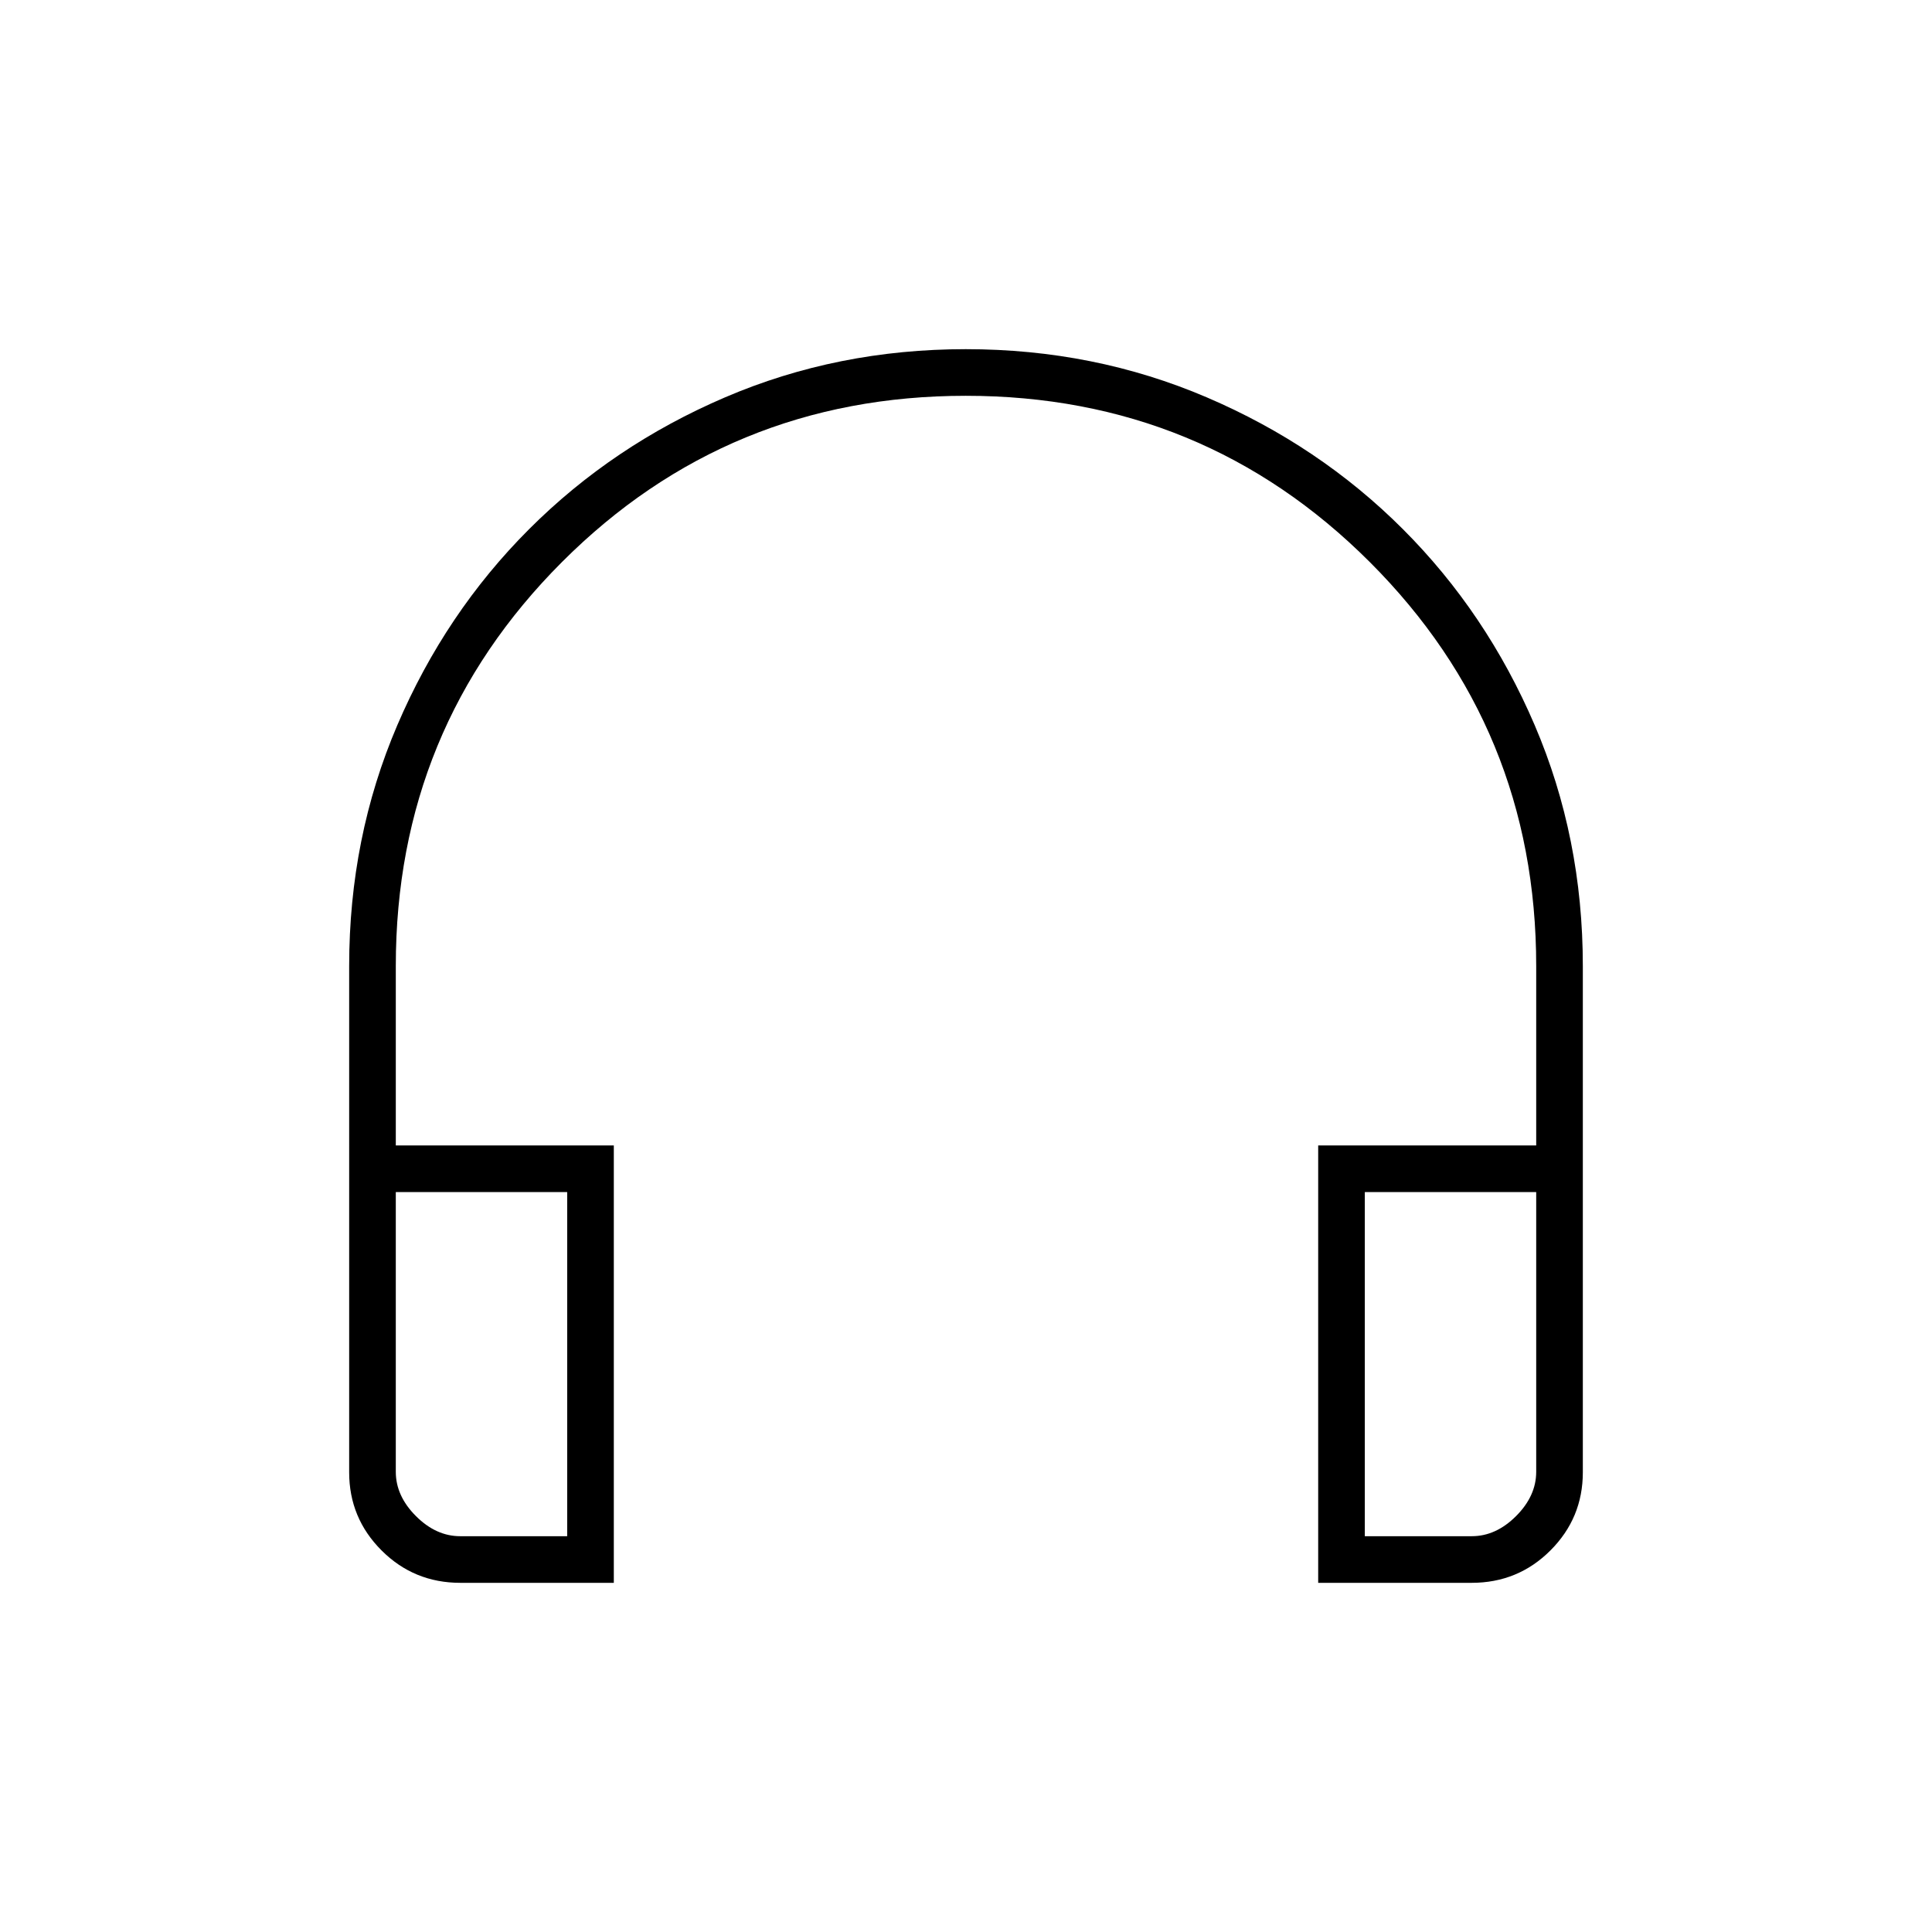 <svg xmlns="http://www.w3.org/2000/svg" height="40" viewBox="0 -960 960 960" width="40"><path d="M305-173.5h-76.24q-23.07 0-39.16-16.1-16.1-16.09-16.1-38.83V-480q0-63.82 23.92-119.66 23.91-55.84 65.5-97.42 41.58-41.59 97.39-65.5 55.8-23.92 119.58-23.92t119.69 23.92q55.92 23.91 97.5 65.5 41.59 41.58 65.5 97.42Q786.5-543.82 786.5-480v251.57q0 22.74-16.1 38.83-16.09 16.1-39.16 16.1H655v-217.33h108.33V-480q0-118.06-82.67-200.7-82.67-82.63-200.78-82.63-118.12 0-200.67 82.63-82.54 82.64-82.54 200.7v89.17H305v217.33Zm-23.17-194.17h-85.16v139q0 12 10 22t22 10h53.16v-171Zm396.34 0v171h53.16q12 0 22-10t10-22v-139h-85.16Zm-396.34 0h-85.16 85.16Zm396.34 0h85.16-85.16Z"/></svg>